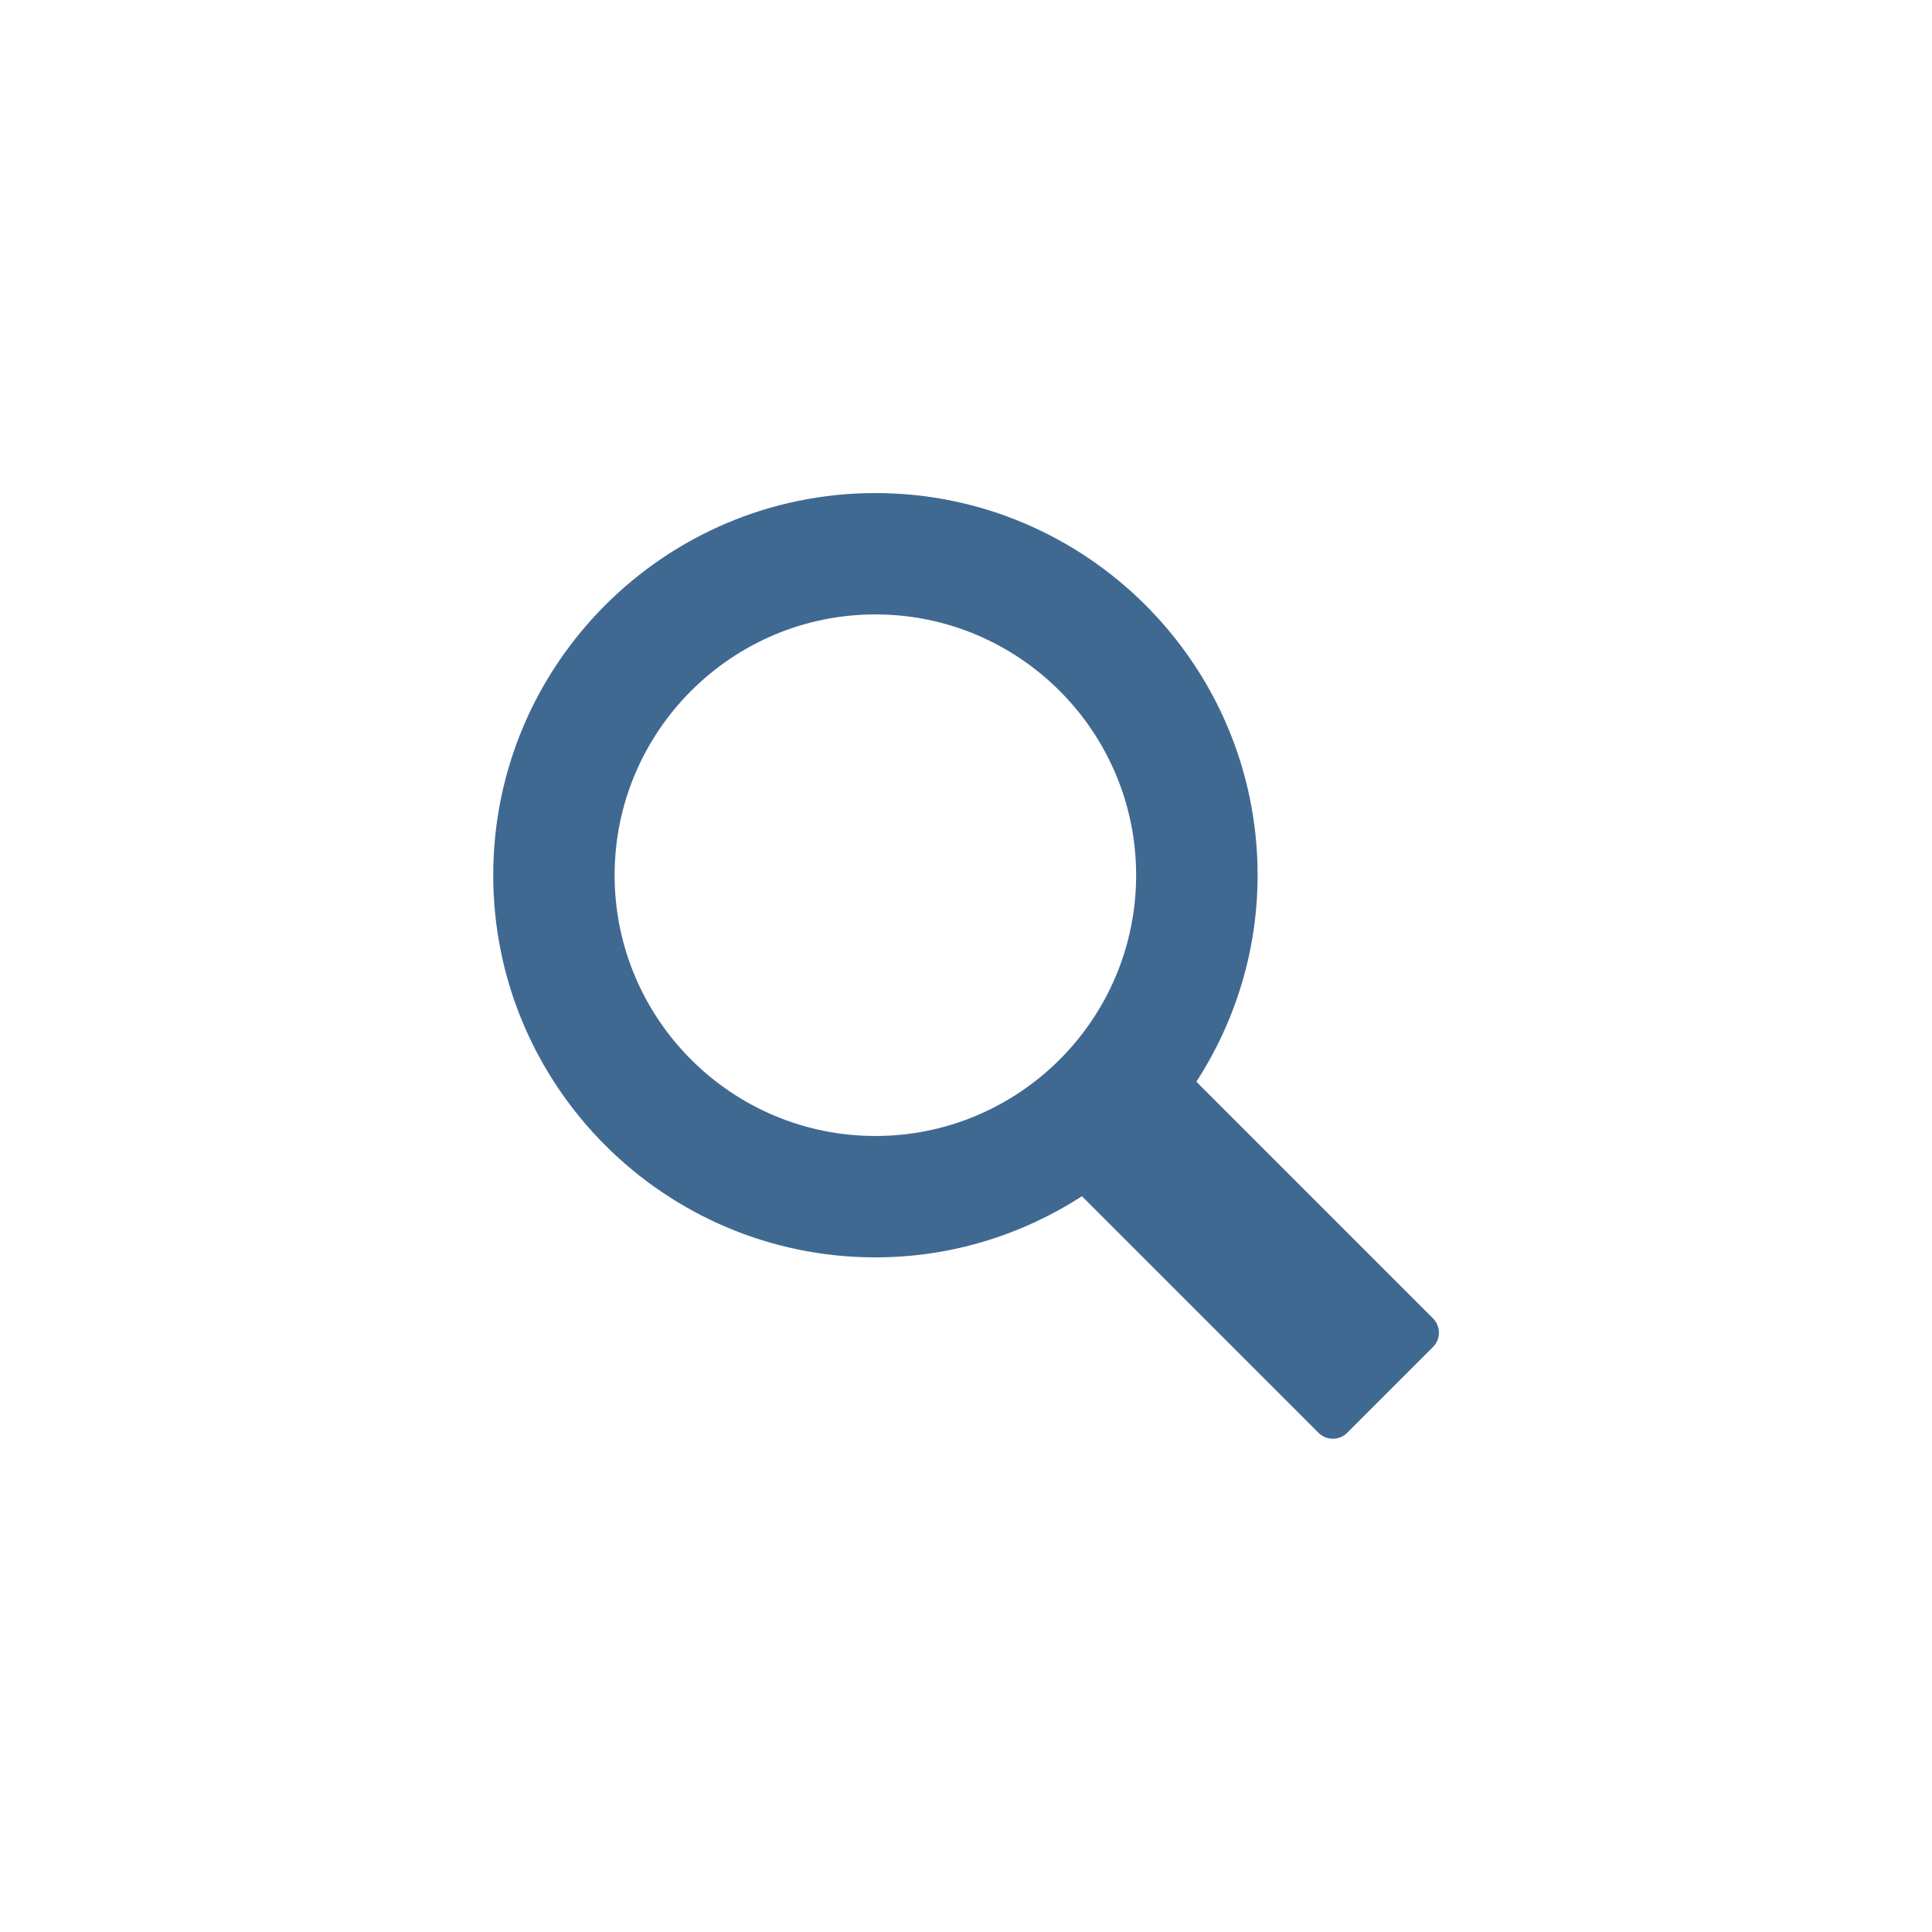 <?xml version="1.0" encoding="utf-8"?>
<!-- Generator: Adobe Illustrator 16.0.0, SVG Export Plug-In . SVG Version: 6.00 Build 0)  -->
<!DOCTYPE svg PUBLIC "-//W3C//DTD SVG 1.1//EN" "http://www.w3.org/Graphics/SVG/1.1/DTD/svg11.dtd">
<svg version="1.1" id="Layer_1" xmlns="http://www.w3.org/2000/svg" xmlns:xlink="http://www.w3.org/1999/xlink" x="0px" y="0px"
	 width="48px" height="48px" viewBox="0 0 48 48" enable-background="new 0 0 48 48" xml:space="preserve">
<g>
	<defs>
		<rect id="SVGID_1_" width="48" height="48"/>
	</defs>
	<clipPath id="SVGID_2_">
		<use xlink:href="#SVGID_1_"  overflow="visible"/>
	</clipPath>
	<path clip-path="url(#SVGID_2_)" fill="#406992" d="M35.602,32.755l-5.878-5.879c0.956-1.481,1.521-3.24,1.521-5.132
		c0-5.235-4.262-9.494-9.496-9.494c-5.237,0-9.495,4.259-9.495,9.494c0,5.236,4.258,9.495,9.495,9.495
		c1.89,0,3.649-0.562,5.131-1.519l5.878,5.878c0.195,0.196,0.518,0.196,0.712,0l2.132-2.132
		C35.799,33.271,35.799,32.951,35.602,32.755 M15.27,21.744c0-3.571,2.906-6.479,6.479-6.479c3.573,0,6.478,2.908,6.478,6.479
		c0,3.573-2.905,6.479-6.478,6.479C18.175,28.224,15.27,25.317,15.27,21.744"/>
</g>
</svg>
